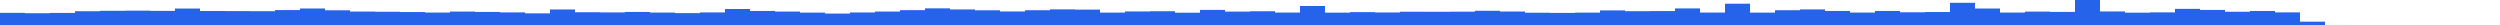 <svg xmlns="http://www.w3.org/2000/svg" preserveAspectRatio="none" viewBox="0 0 100 1"><rect fill="#2563EB" width="1" height="0.486" x="0" y="0.514" /><rect fill="#2563EB" width="1" height="0.471" x="1" y="0.529" /><rect fill="#2563EB" width="1" height="0.483" x="2" y="0.517" /><rect fill="#2563EB" width="1" height="0.551" x="3" y="0.449" /><rect fill="#2563EB" width="1" height="0.568" x="4" y="0.432" /><rect fill="#2563EB" width="1" height="0.574" x="5" y="0.426" /><rect fill="#2563EB" width="1" height="0.565" x="6" y="0.435" /><rect fill="#2563EB" width="1" height="0.658" x="7" y="0.342" /><rect fill="#2563EB" width="1" height="0.561" x="8" y="0.439" /><rect fill="#2563EB" width="1" height="0.556" x="9" y="0.444" /><rect fill="#2563EB" width="1" height="0.552" x="10" y="0.448" /><rect fill="#2563EB" width="1" height="0.597" x="11" y="0.403" /><rect fill="#2563EB" width="1" height="0.66" x="12" y="0.34" /><rect fill="#2563EB" width="1" height="0.588" x="13" y="0.412" /><rect fill="#2563EB" width="1" height="0.538" x="14" y="0.462" /><rect fill="#2563EB" width="1" height="0.53" x="15" y="0.47" /><rect fill="#2563EB" width="1" height="0.518" x="16" y="0.482" /><rect fill="#2563EB" width="1" height="0.498" x="17" y="0.502" /><rect fill="#2563EB" width="1" height="0.537" x="18" y="0.463" /><rect fill="#2563EB" width="1" height="0.522" x="19" y="0.478" /><rect fill="#2563EB" width="1" height="0.504" x="20" y="0.496" /><rect fill="#2563EB" width="1" height="0.466" x="21" y="0.534" /><rect fill="#2563EB" width="1" height="0.621" x="22" y="0.379" /><rect fill="#2563EB" width="1" height="0.511" x="23" y="0.489" /><rect fill="#2563EB" width="1" height="0.503" x="24" y="0.497" /><rect fill="#2563EB" width="1" height="0.522" x="25" y="0.478" /><rect fill="#2563EB" width="1" height="0.497" x="26" y="0.503" /><rect fill="#2563EB" width="1" height="0.475" x="27" y="0.525" /><rect fill="#2563EB" width="1" height="0.503" x="28" y="0.497" /><rect fill="#2563EB" width="1" height="0.64" x="29" y="0.36" /><rect fill="#2563EB" width="1" height="0.562" x="30" y="0.438" /><rect fill="#2563EB" width="1" height="0.537" x="31" y="0.463" /><rect fill="#2563EB" width="1" height="0.496" x="32" y="0.504" /><rect fill="#2563EB" width="1" height="0.457" x="33" y="0.543" /><rect fill="#2563EB" width="1" height="0.501" x="34" y="0.499" /><rect fill="#2563EB" width="1" height="0.538" x="35" y="0.462" /><rect fill="#2563EB" width="1" height="0.594" x="36" y="0.406" /><rect fill="#2563EB" width="1" height="0.666" x="37" y="0.334" /><rect fill="#2563EB" width="1" height="0.622" x="38" y="0.378" /><rect fill="#2563EB" width="1" height="0.588" x="39" y="0.412" /><rect fill="#2563EB" width="1" height="0.542" x="40" y="0.458" /><rect fill="#2563EB" width="1" height="0.591" x="41" y="0.409" /><rect fill="#2563EB" width="1" height="0.625" x="42" y="0.375" /><rect fill="#2563EB" width="1" height="0.615" x="43" y="0.385" /><rect fill="#2563EB" width="1" height="0.496" x="44" y="0.504" /><rect fill="#2563EB" width="1" height="0.542" x="45" y="0.458" /><rect fill="#2563EB" width="1" height="0.551" x="46" y="0.449" /><rect fill="#2563EB" width="1" height="0.492" x="47" y="0.508" /><rect fill="#2563EB" width="1" height="0.604" x="48" y="0.396" /><rect fill="#2563EB" width="1" height="0.536" x="49" y="0.464" /><rect fill="#2563EB" width="1" height="0.55" x="50" y="0.45" /><rect fill="#2563EB" width="1" height="0.498" x="51" y="0.502" /><rect fill="#2563EB" width="1" height="0.76" x="52" y="0.24" /><rect fill="#2563EB" width="1" height="0.494" x="53" y="0.506" /><rect fill="#2563EB" width="1" height="0.515" x="54" y="0.485" /><rect fill="#2563EB" width="1" height="0.501" x="55" y="0.499" /><rect fill="#2563EB" width="1" height="0.531" x="56" y="0.469" /><rect fill="#2563EB" width="1" height="0.529" x="57" y="0.471" /><rect fill="#2563EB" width="1" height="0.533" x="58" y="0.467" /><rect fill="#2563EB" width="1" height="0.569" x="59" y="0.431" /><rect fill="#2563EB" width="1" height="0.539" x="60" y="0.461" /><rect fill="#2563EB" width="1" height="0.491" x="61" y="0.509" /><rect fill="#2563EB" width="1" height="0.484" x="62" y="0.516" /><rect fill="#2563EB" width="1" height="0.496" x="63" y="0.504" /><rect fill="#2563EB" width="1" height="0.584" x="64" y="0.416" /><rect fill="#2563EB" width="1" height="0.553" x="65" y="0.447" /><rect fill="#2563EB" width="1" height="0.557" x="66" y="0.443" /><rect fill="#2563EB" width="1" height="0.663" x="67" y="0.337" /><rect fill="#2563EB" width="1" height="0.498" x="68" y="0.502" /><rect fill="#2563EB" width="1" height="0.852" x="69" y="0.148" /><rect fill="#2563EB" width="1" height="0.495" x="70" y="0.505" /><rect fill="#2563EB" width="1" height="0.591" x="71" y="0.409" /><rect fill="#2563EB" width="1" height="0.623" x="72" y="0.377" /><rect fill="#2563EB" width="1" height="0.562" x="73" y="0.438" /><rect fill="#2563EB" width="1" height="0.497" x="74" y="0.503" /><rect fill="#2563EB" width="1" height="0.562" x="75" y="0.438" /><rect fill="#2563EB" width="1" height="0.508" x="76" y="0.492" /><rect fill="#2563EB" width="1" height="0.519" x="77" y="0.481" /><rect fill="#2563EB" width="1" height="0.888" x="78" y="0.112" /><rect fill="#2563EB" width="1" height="0.659" x="79" y="0.341" /><rect fill="#2563EB" width="1" height="0.497" x="80" y="0.503" /><rect fill="#2563EB" width="1" height="0.536" x="81" y="0.464" /><rect fill="#2563EB" width="1" height="0.524" x="82" y="0.476" /><rect fill="#2563EB" width="1" height="1" x="83" y="0" /><rect fill="#2563EB" width="1" height="0.542" x="84" y="0.458" /><rect fill="#2563EB" width="1" height="0.493" x="85" y="0.507" /><rect fill="#2563EB" width="1" height="0.505" x="86" y="0.495" /><rect fill="#2563EB" width="1" height="0.646" x="87" y="0.354" /><rect fill="#2563EB" width="1" height="0.603" x="88" y="0.397" /><rect fill="#2563EB" width="1" height="0.53" x="89" y="0.47" /><rect fill="#2563EB" width="1" height="0.561" x="90" y="0.439" /><rect fill="#2563EB" width="1" height="0.505" x="91" y="0.495" /><rect fill="#2563EB" width="1" height="0.133" x="92" y="0.867" /><rect fill="#2563EB" width="1" height="0.001" x="93" y="0.999" /><rect fill="#2563EB" width="1" height="0" x="94" y="1" /><rect fill="#2563EB" width="1" height="0" x="95" y="1" /><rect fill="#2563EB" width="1" height="7.814840415287386e-8" x="96" y="1" /><rect fill="#2563EB" width="1" height="0" x="97" y="1" /><rect fill="#2563EB" width="1" height="0" x="98" y="1" /><rect fill="#2563EB" width="1" height="0" x="99" y="1" /></svg>